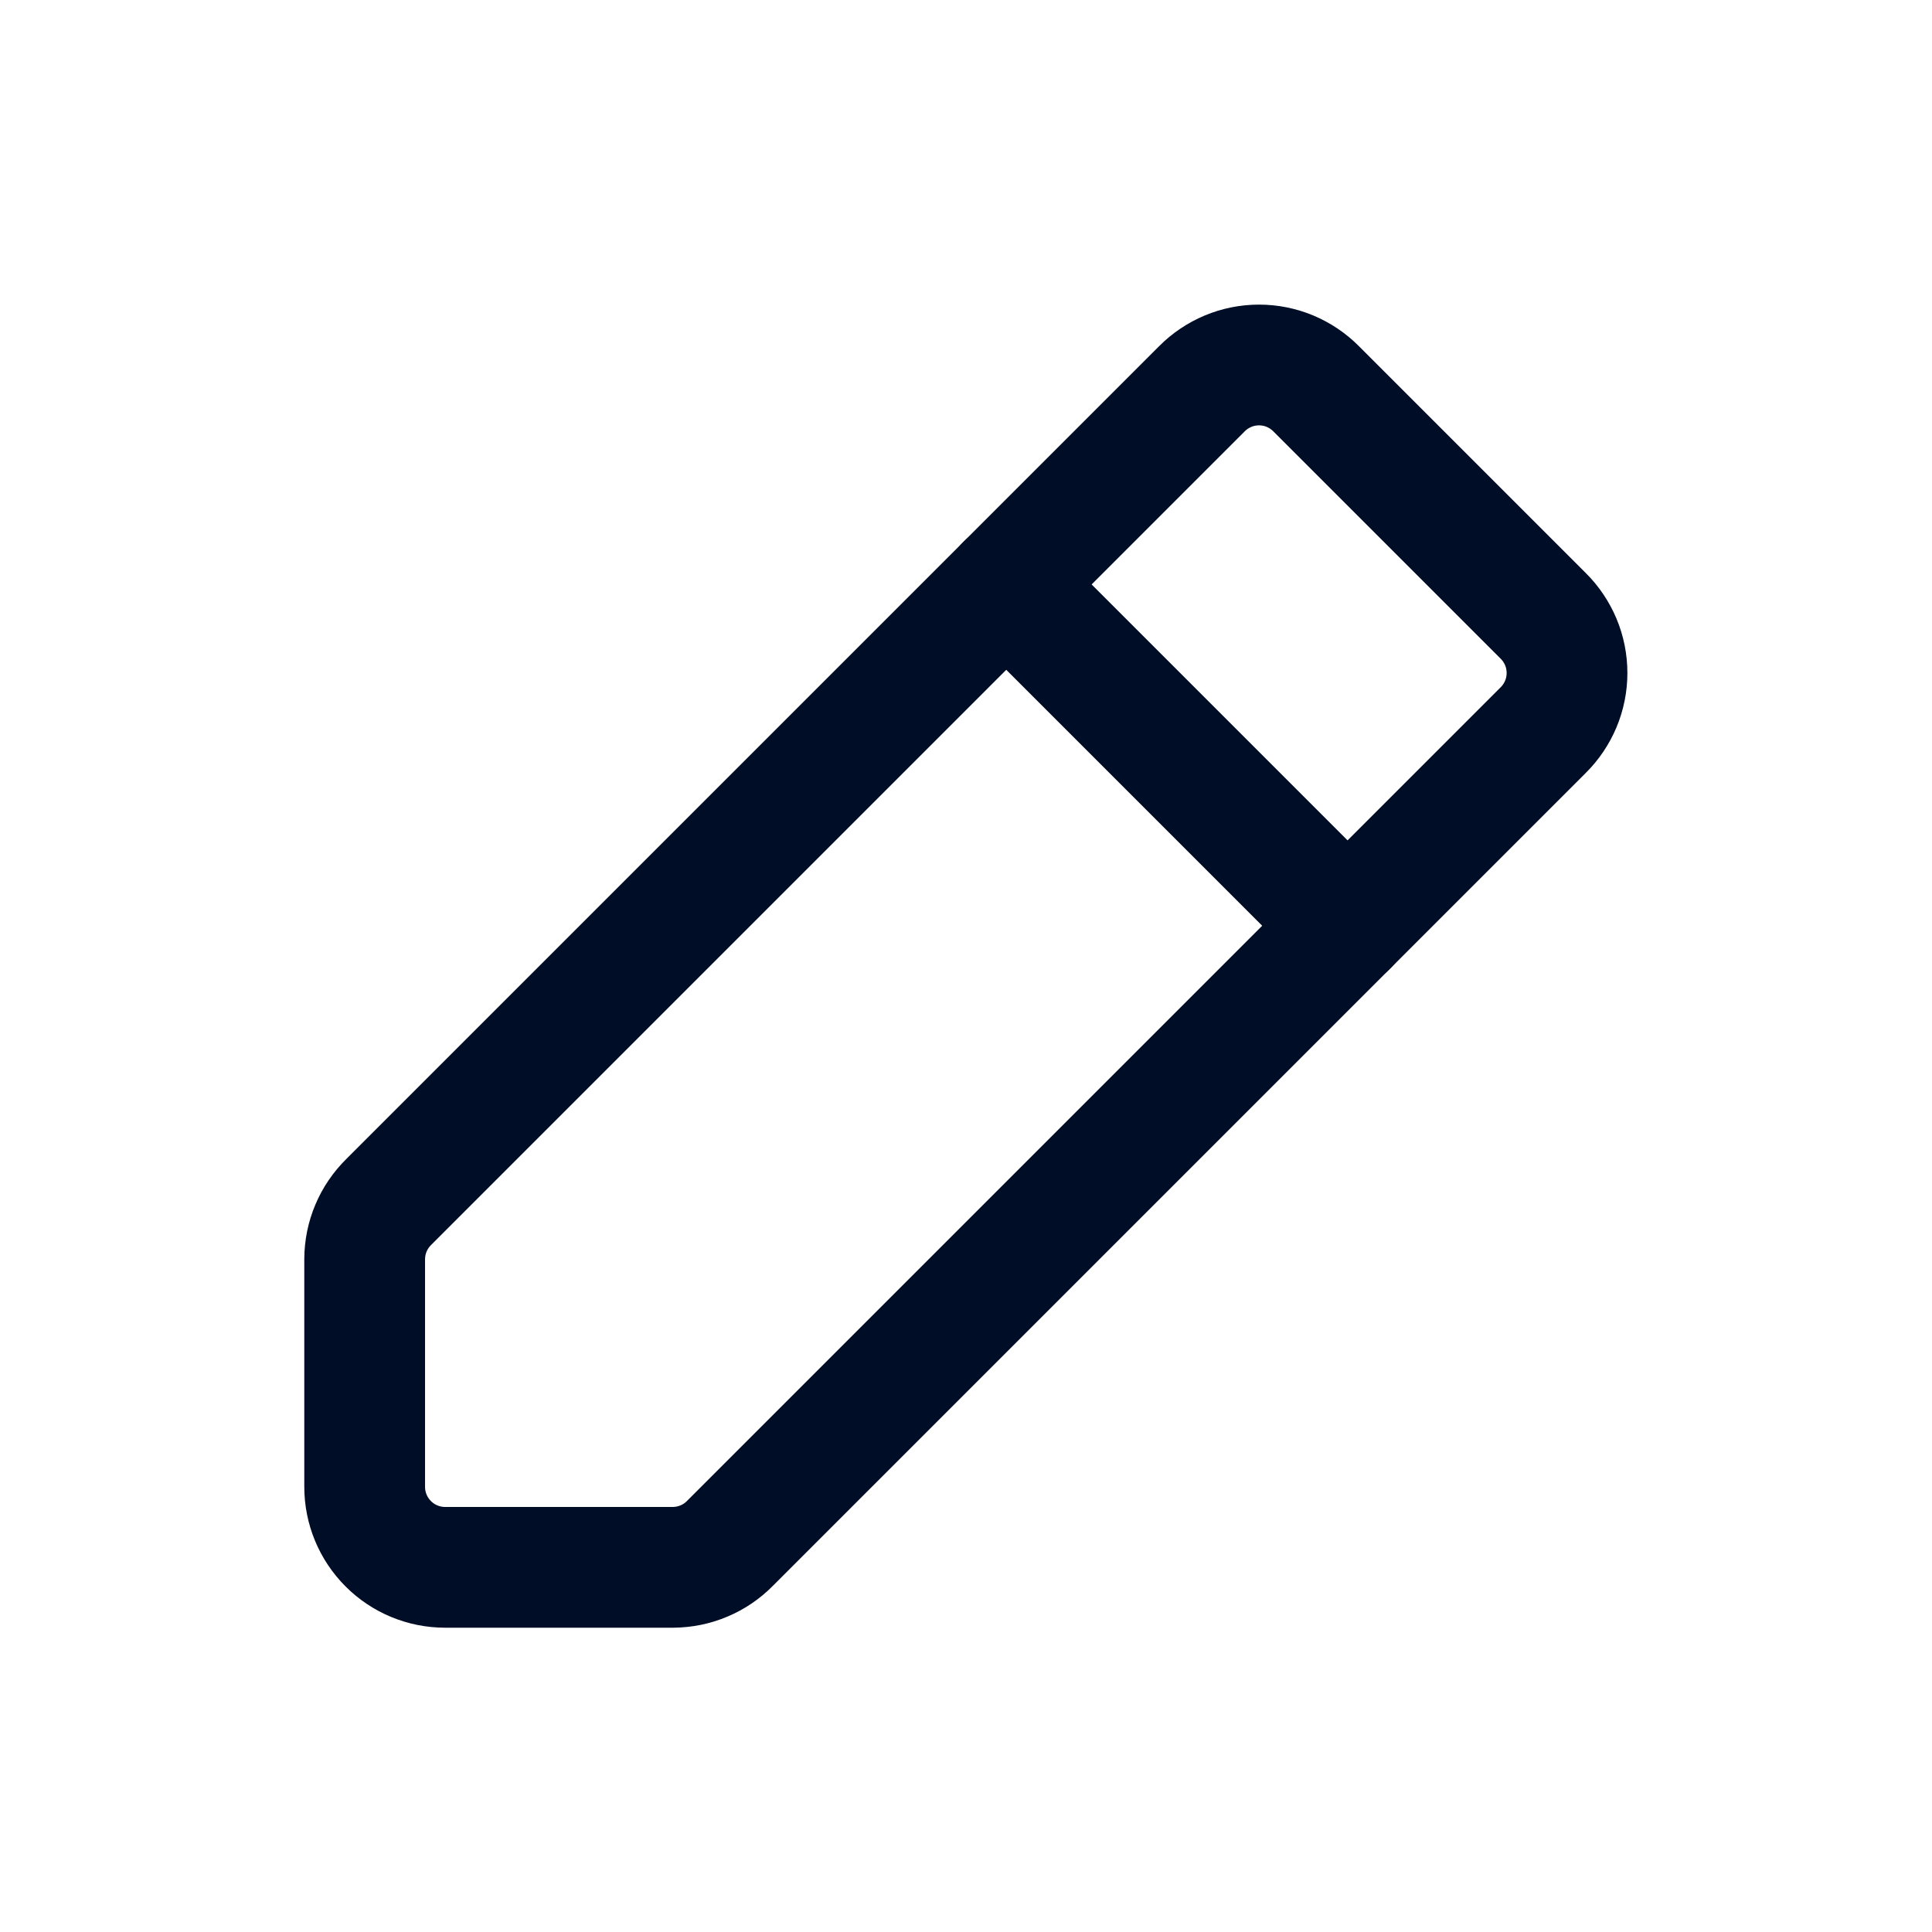 <svg width="24" height="24" viewBox="0 0 24 24" fill="none" xmlns="http://www.w3.org/2000/svg">
<path d="M4.83 14.93L14.93 4.83C15.023 4.736 15.134 4.662 15.255 4.611C15.377 4.56 15.508 4.534 15.64 4.534C15.772 4.534 15.903 4.56 16.025 4.611C16.146 4.662 16.257 4.736 16.35 4.83L19.17 7.65C19.264 7.743 19.338 7.854 19.389 7.975C19.44 8.097 19.466 8.228 19.466 8.36C19.466 8.492 19.44 8.623 19.389 8.745C19.338 8.866 19.264 8.977 19.17 9.07L9.07 19.17C8.977 19.265 8.867 19.34 8.745 19.391C8.623 19.443 8.492 19.469 8.36 19.47H5.53C5.265 19.47 5.01 19.365 4.823 19.177C4.635 18.989 4.53 18.735 4.53 18.47V15.64C4.531 15.508 4.557 15.377 4.609 15.255C4.66 15.133 4.736 15.023 4.83 14.93Z" stroke="#000D26" stroke-width="1.5" stroke-linecap="round" stroke-linejoin="round"/>
<path d="M12.5 7.26L16.74 11.5" stroke="#000D26" stroke-width="1.5" stroke-linecap="round" stroke-linejoin="round"/>
</svg>
